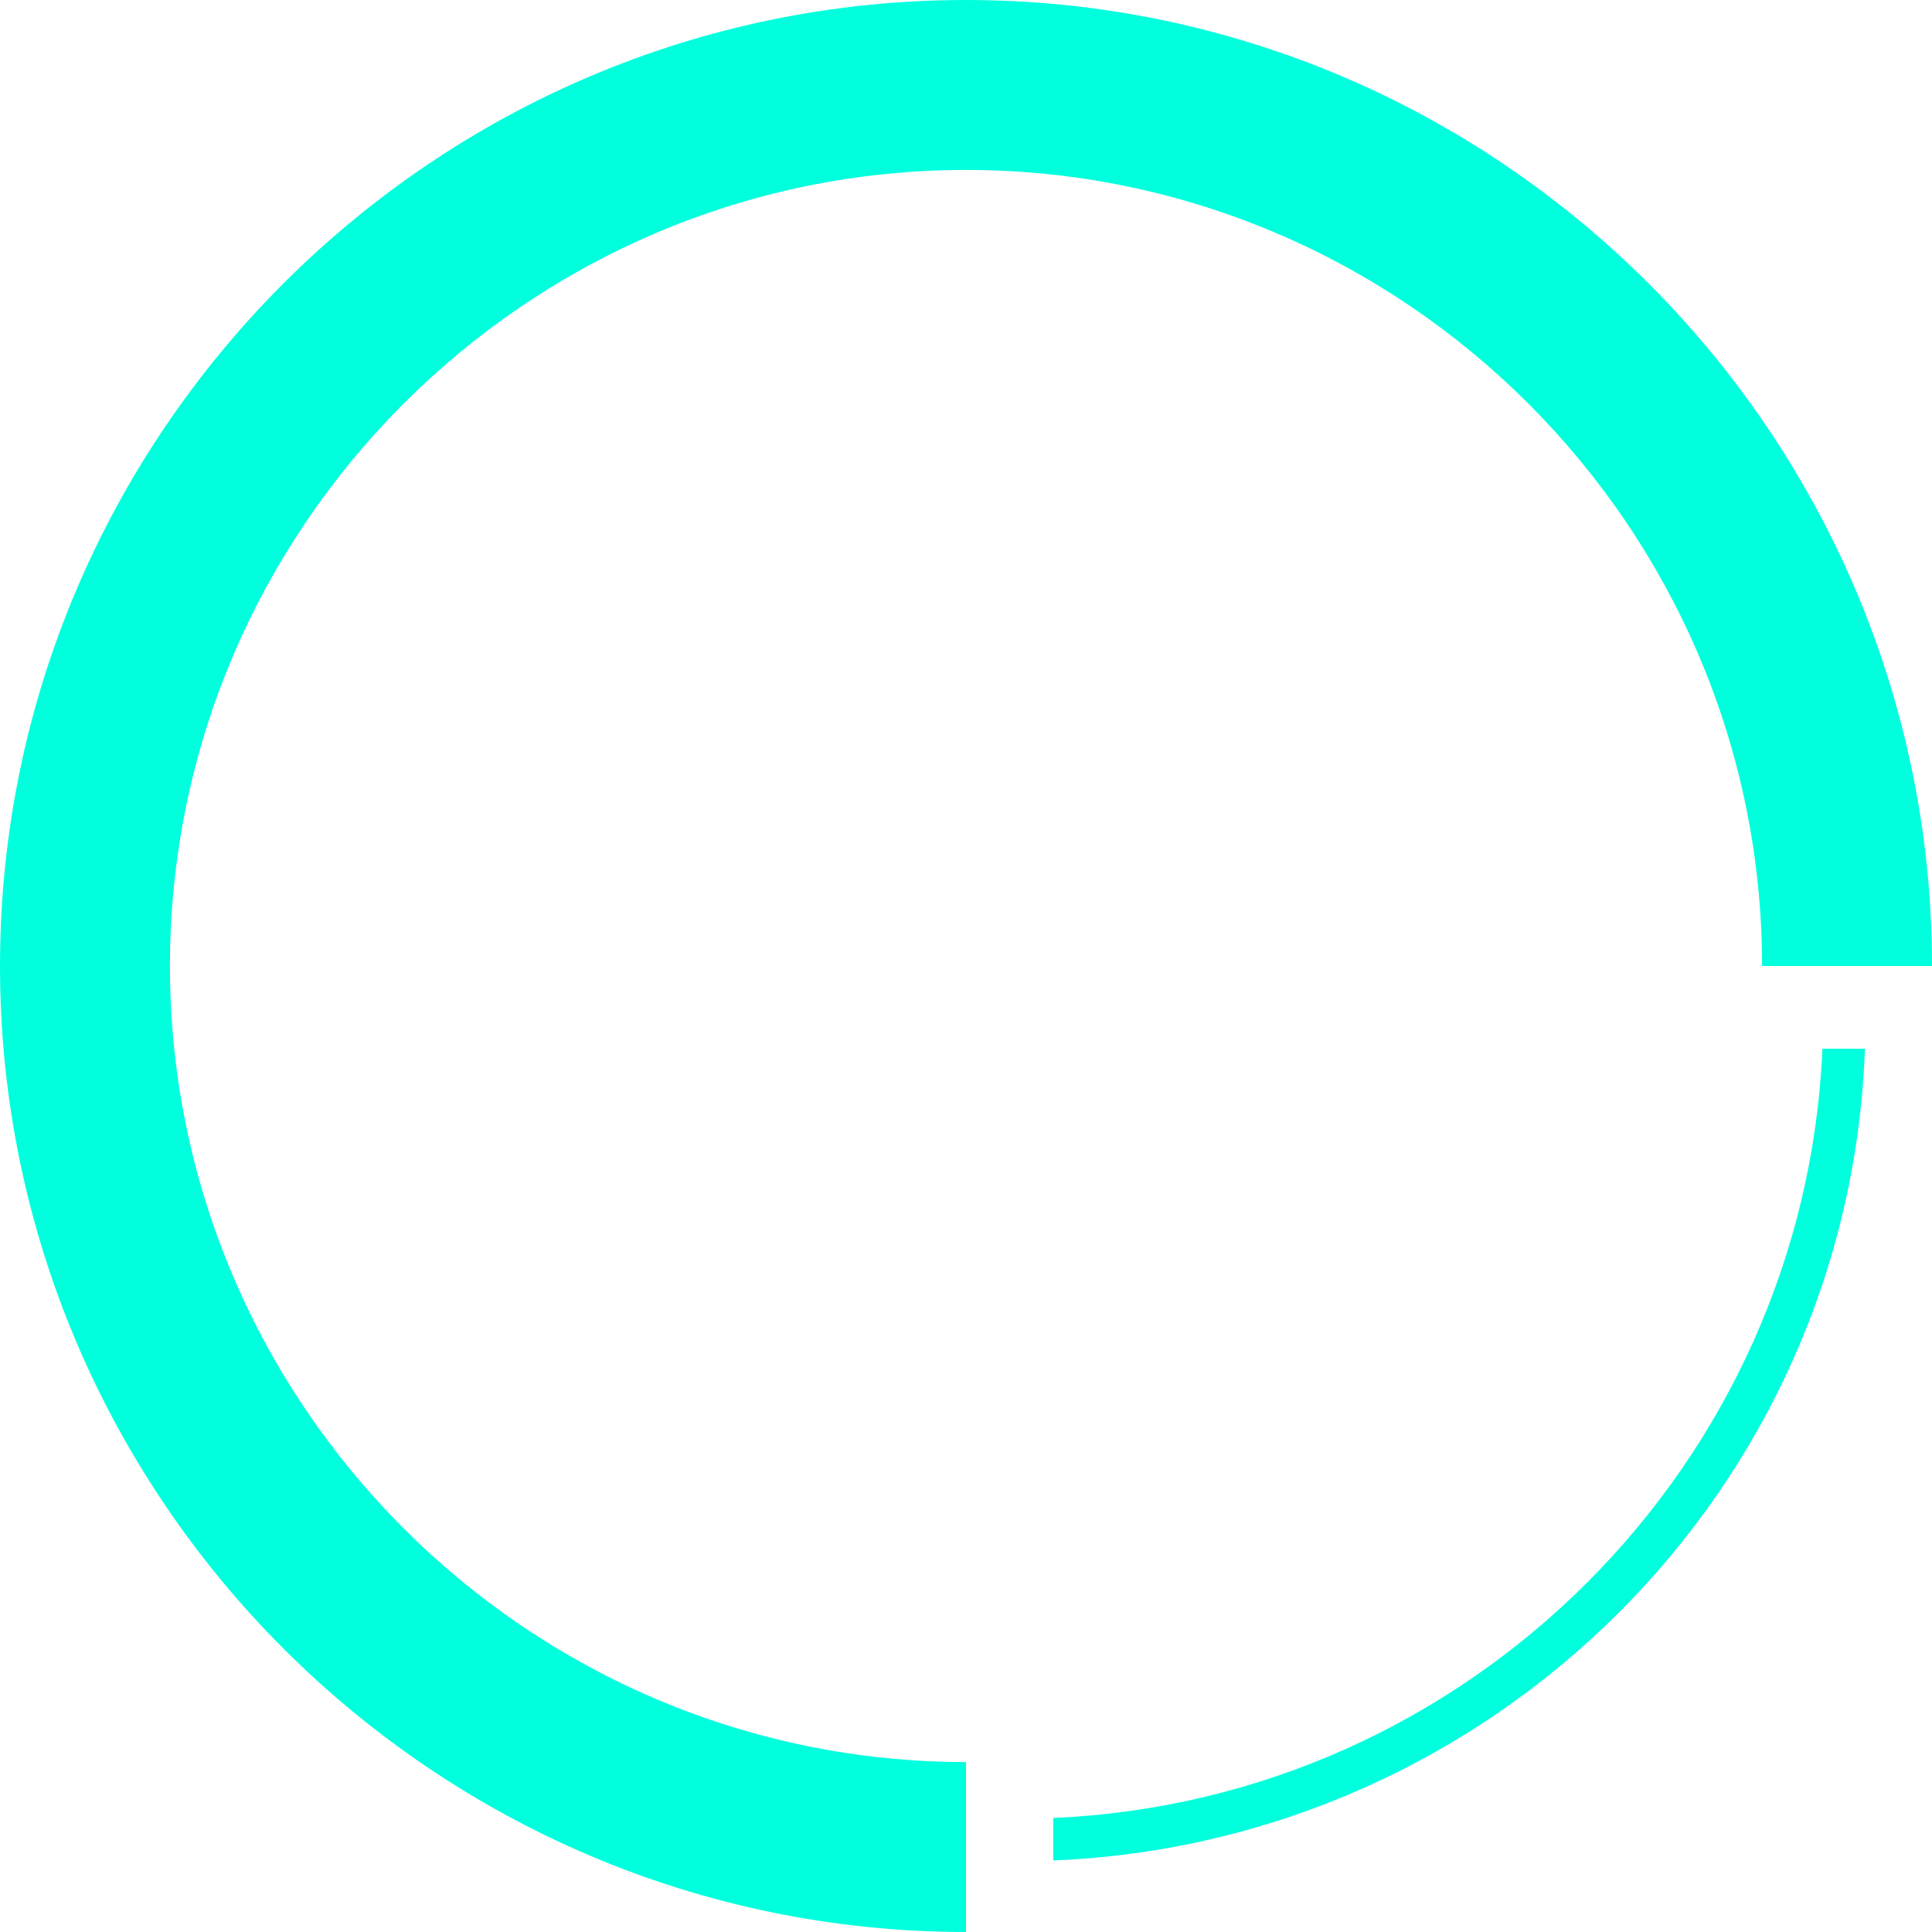 <?xml version="1.0" encoding="utf-8"?>
<!-- Generator: Adobe Illustrator 27.1.1, SVG Export Plug-In . SVG Version: 6.00 Build 0)  -->
<svg version="1.1" id="レイヤー_1" xmlns="http://www.w3.org/2000/svg" xmlns:xlink="http://www.w3.org/1999/xlink" x="0px"
	 y="0px" viewBox="0 0 86.4 86.4" style="enable-background:new 0 0 86.4 86.4;" xml:space="preserve">
<style type="text/css">
	.st0{fill-rule:evenodd;clip-rule:evenodd;fill:#FFFFFF;}
	.st1{fill-rule:evenodd;clip-rule:evenodd;fill:#444466;}
	.st2{fill-rule:evenodd;clip-rule:evenodd;fill:#00FFDD;}
</style>
<path class="st2" d="M43.2,86.4C19.4,86.4,0,67,0,43.2C0,19.4,19.4,0,43.2,0C67,0,86.4,19.4,86.4,43.2h-7.6
	c0-19.6-16-35.6-35.6-35.6c-19.6,0-35.6,16-35.6,35.6c0,19.6,16,35.6,35.6,35.6V86.4z"/>
<path class="st2" d="M47.1,83.2c19.7-0.8,35.6-16.6,36.3-36.3h-1.9c-0.8,18.6-15.8,33.6-34.4,34.4V83.2z"/>
</svg>
